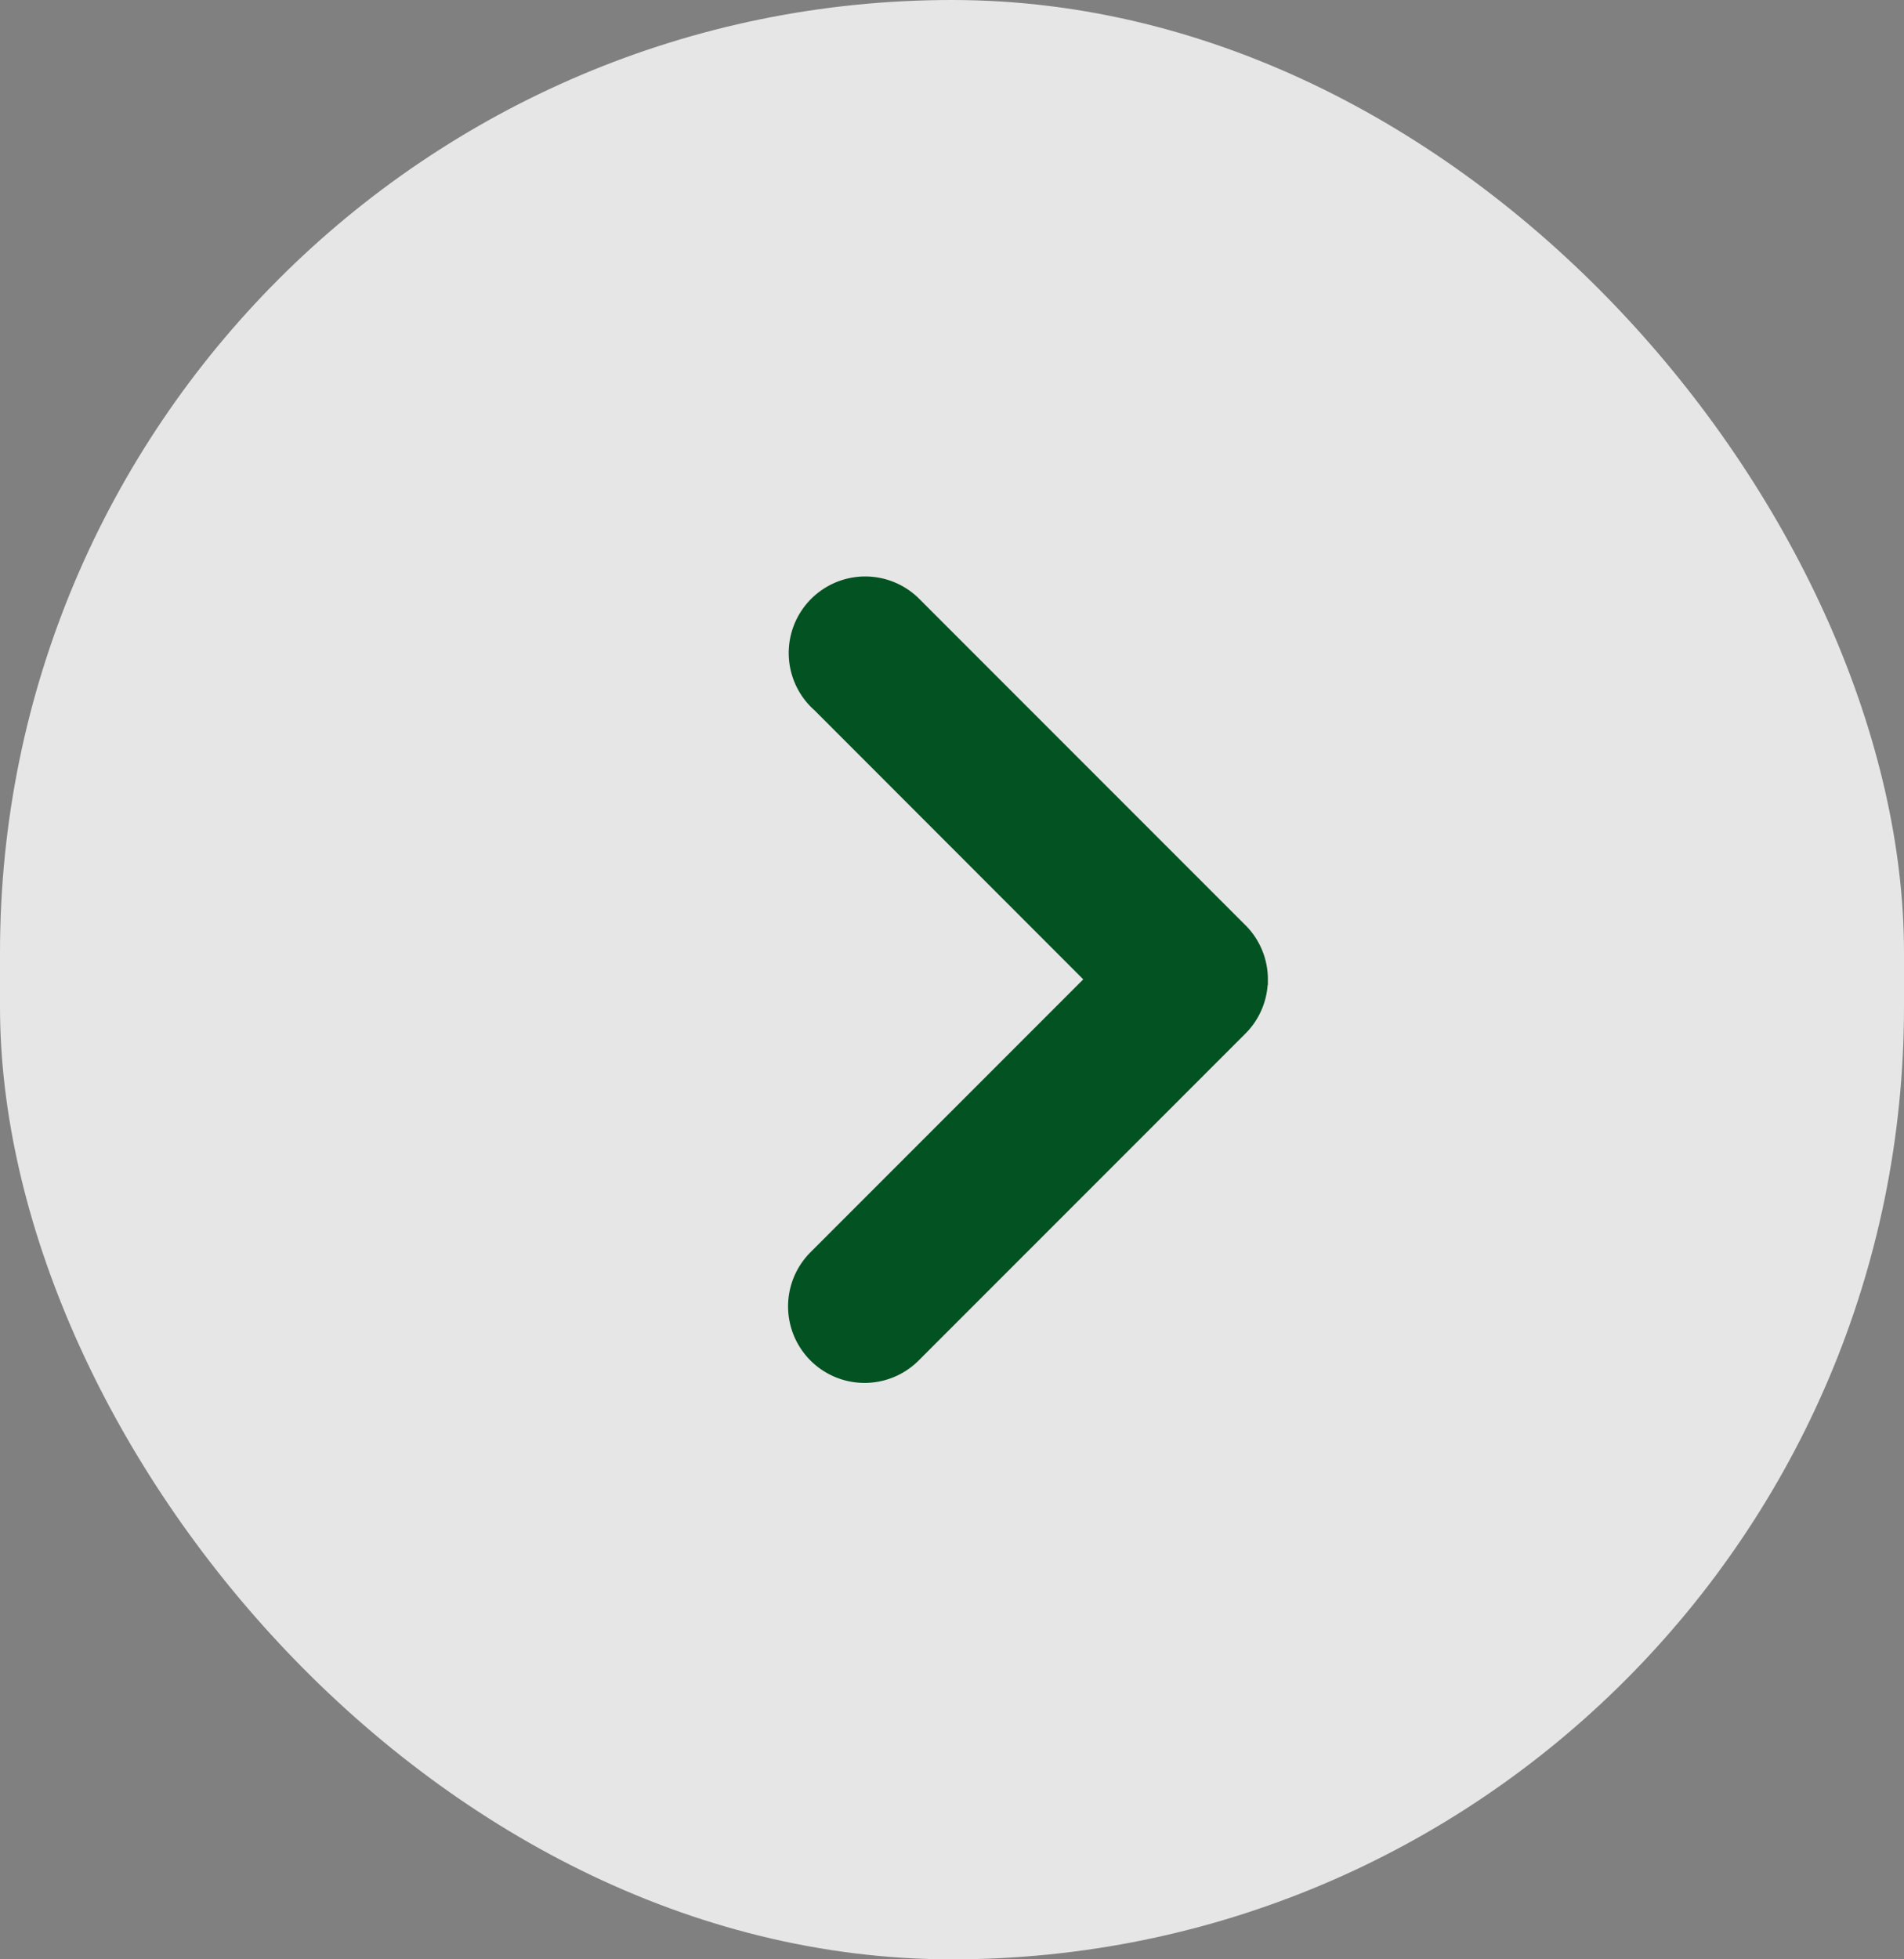 <svg xmlns="http://www.w3.org/2000/svg" width="43.036" height="44.266" viewBox="0 0 43.036 44.266"><rect x="0" y="0" width="43.036" height="44.266" fill="#808080" stroke="none"/><defs><style>.a{fill:#fff;opacity:0.8;}.b{fill:#035222;stroke:#035222;}</style></defs><rect class="a" width="43.036" height="44.266" rx="21.518" transform="translate(0 0)"/><path class="b" d="M29.837,19.6v0a1.225,1.225,0,0,0-.376-.885h0l-7.378-7.378,0,0a1.229,1.229,0,1,0-1.651,1.82L26.871,19.6l-6.527,6.527h0a1.229,1.229,0,0,0,1.738,1.738h0l7.378-7.378h0a1.226,1.226,0,0,0,.376-.885Z" transform="translate(-1.679 2.526)"/></svg>